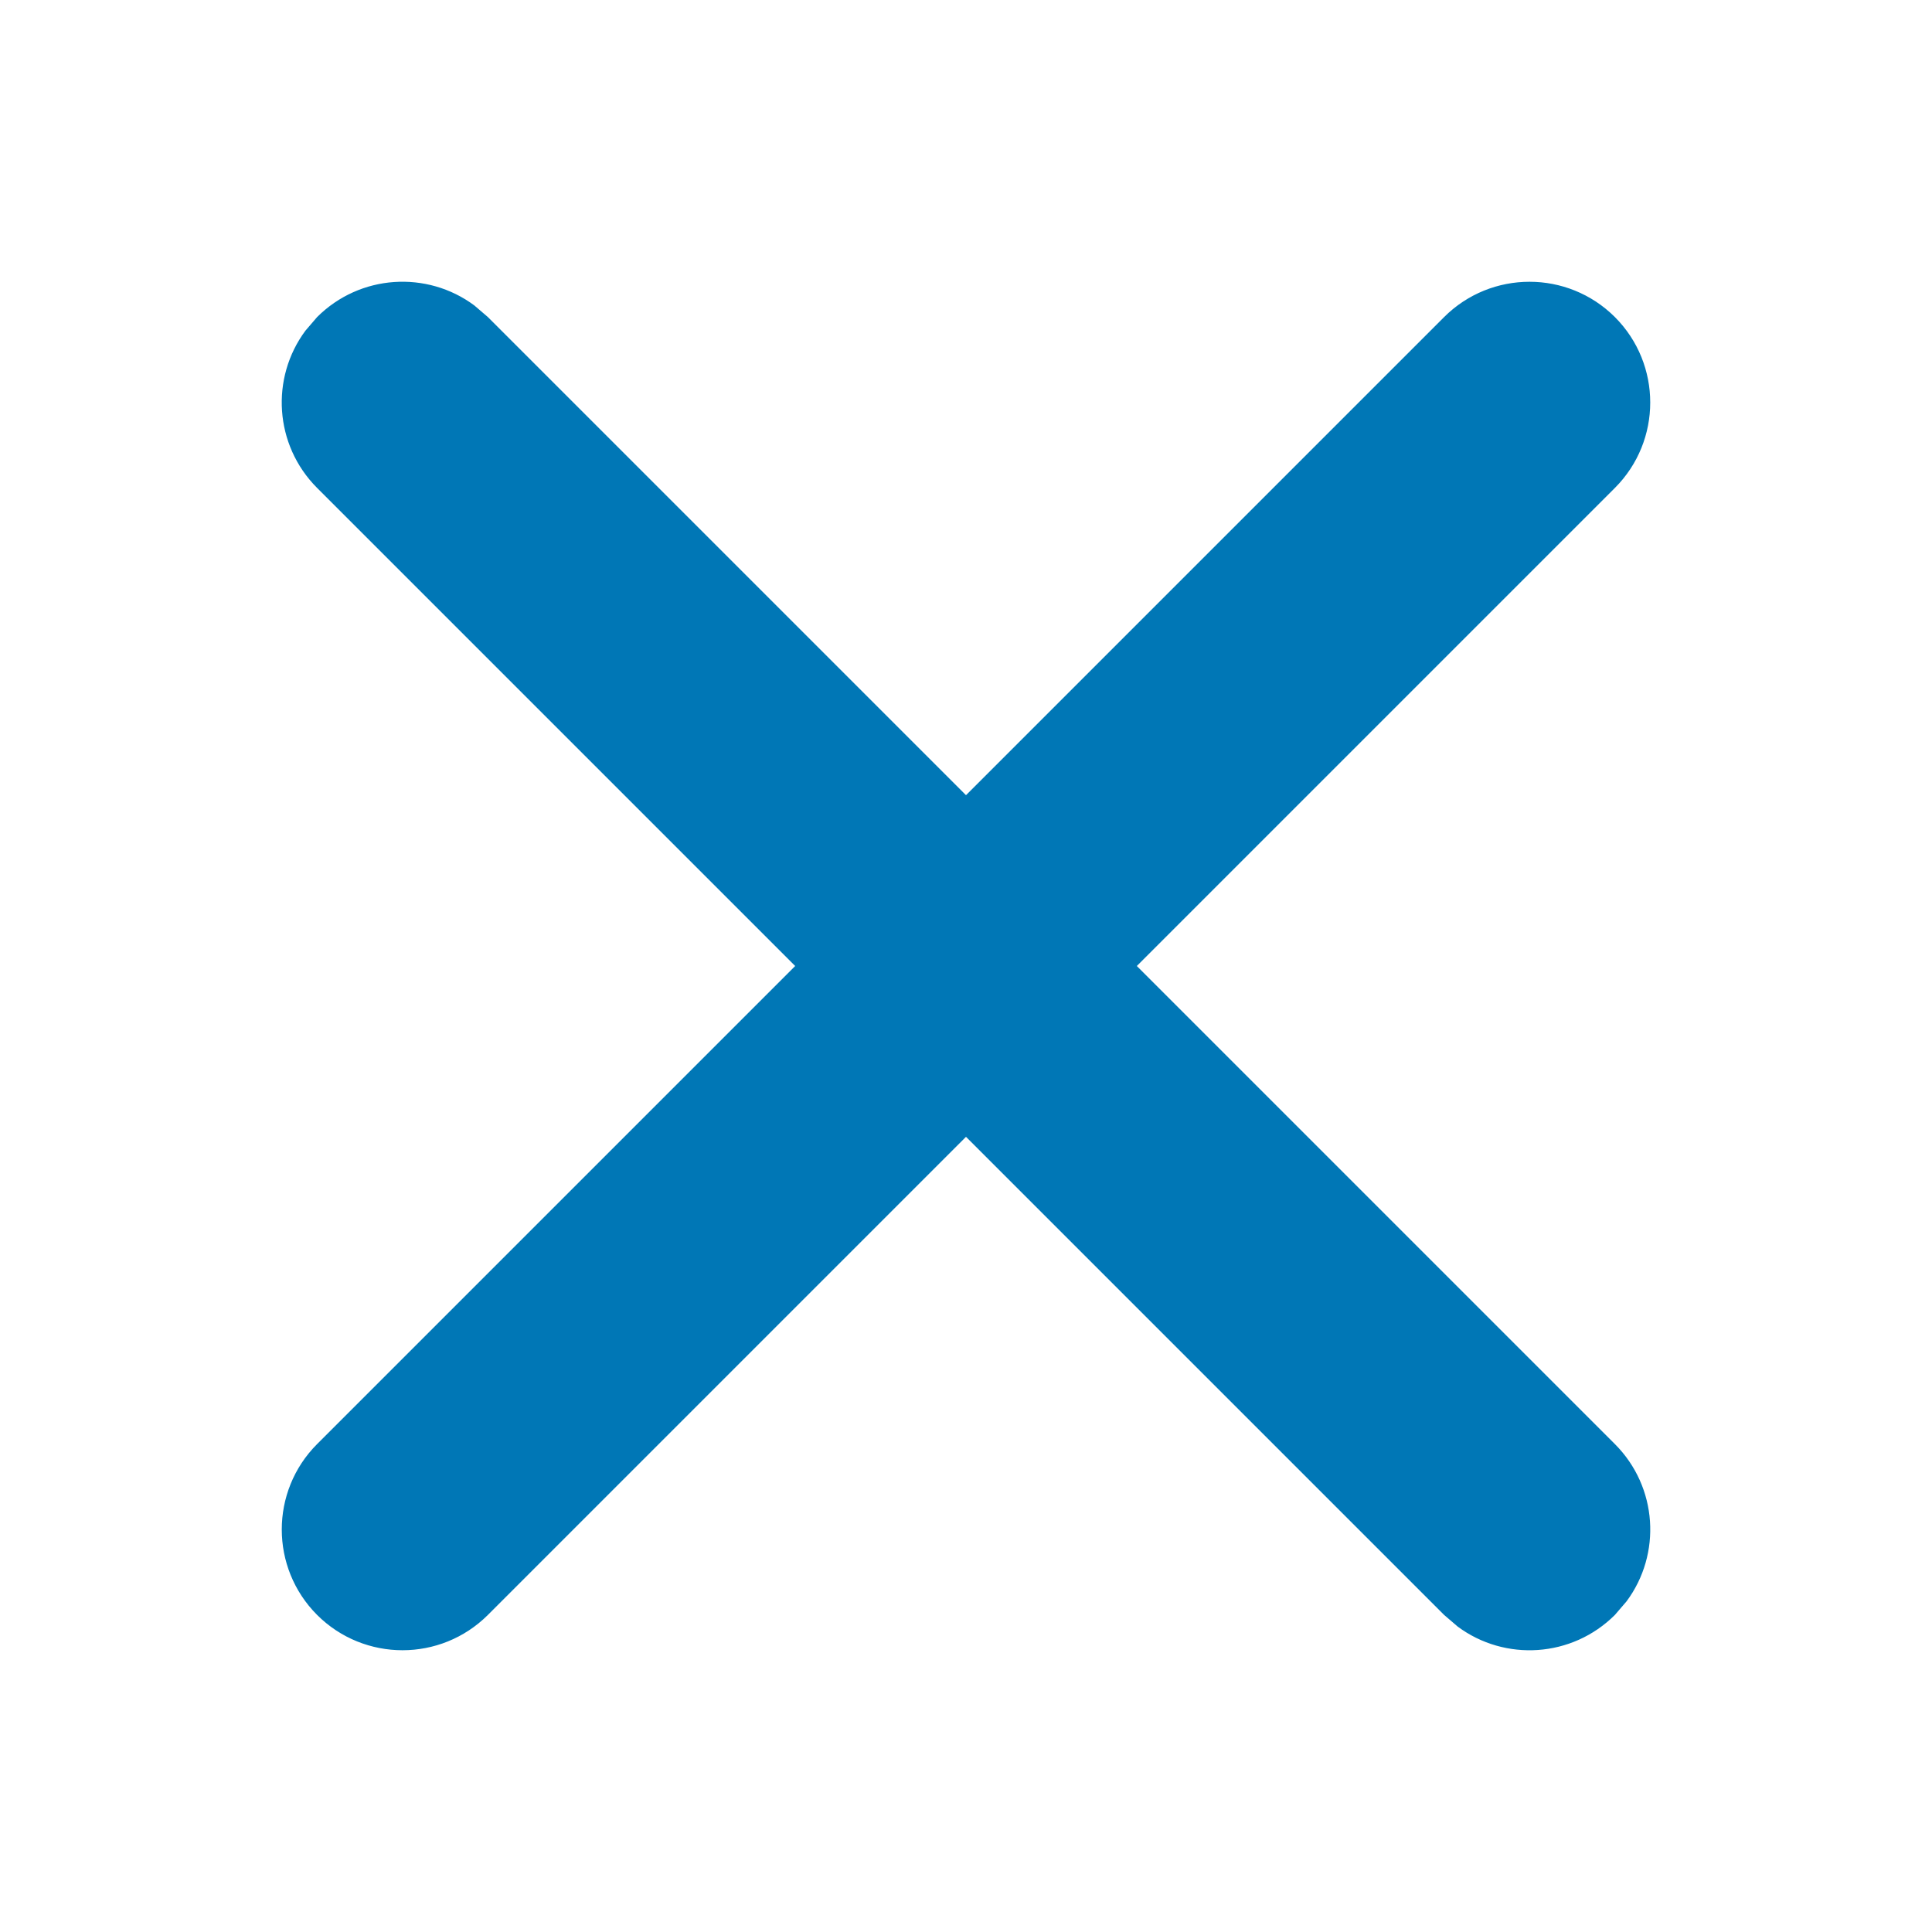 <svg width="24" height="24" viewBox="0 0 24 24" fill="none" xmlns="http://www.w3.org/2000/svg">
<path d="M3.794 4.108L3.939 3.939C4.472 3.407 5.305 3.358 5.892 3.794L6.061 3.939L12 9.878L17.939 3.939C18.525 3.354 19.475 3.354 20.061 3.939C20.646 4.525 20.646 5.475 20.061 6.061L14.122 12L20.061 17.939C20.593 18.472 20.642 19.305 20.206 19.892L20.061 20.061C19.528 20.593 18.695 20.642 18.108 20.206L17.939 20.061L12 14.122L6.061 20.061C5.475 20.646 4.525 20.646 3.939 20.061C3.354 19.475 3.354 18.525 3.939 17.939L9.878 12L3.939 6.061C3.407 5.528 3.358 4.695 3.794 4.108Z" fill="#0077B6"/>
</svg>
